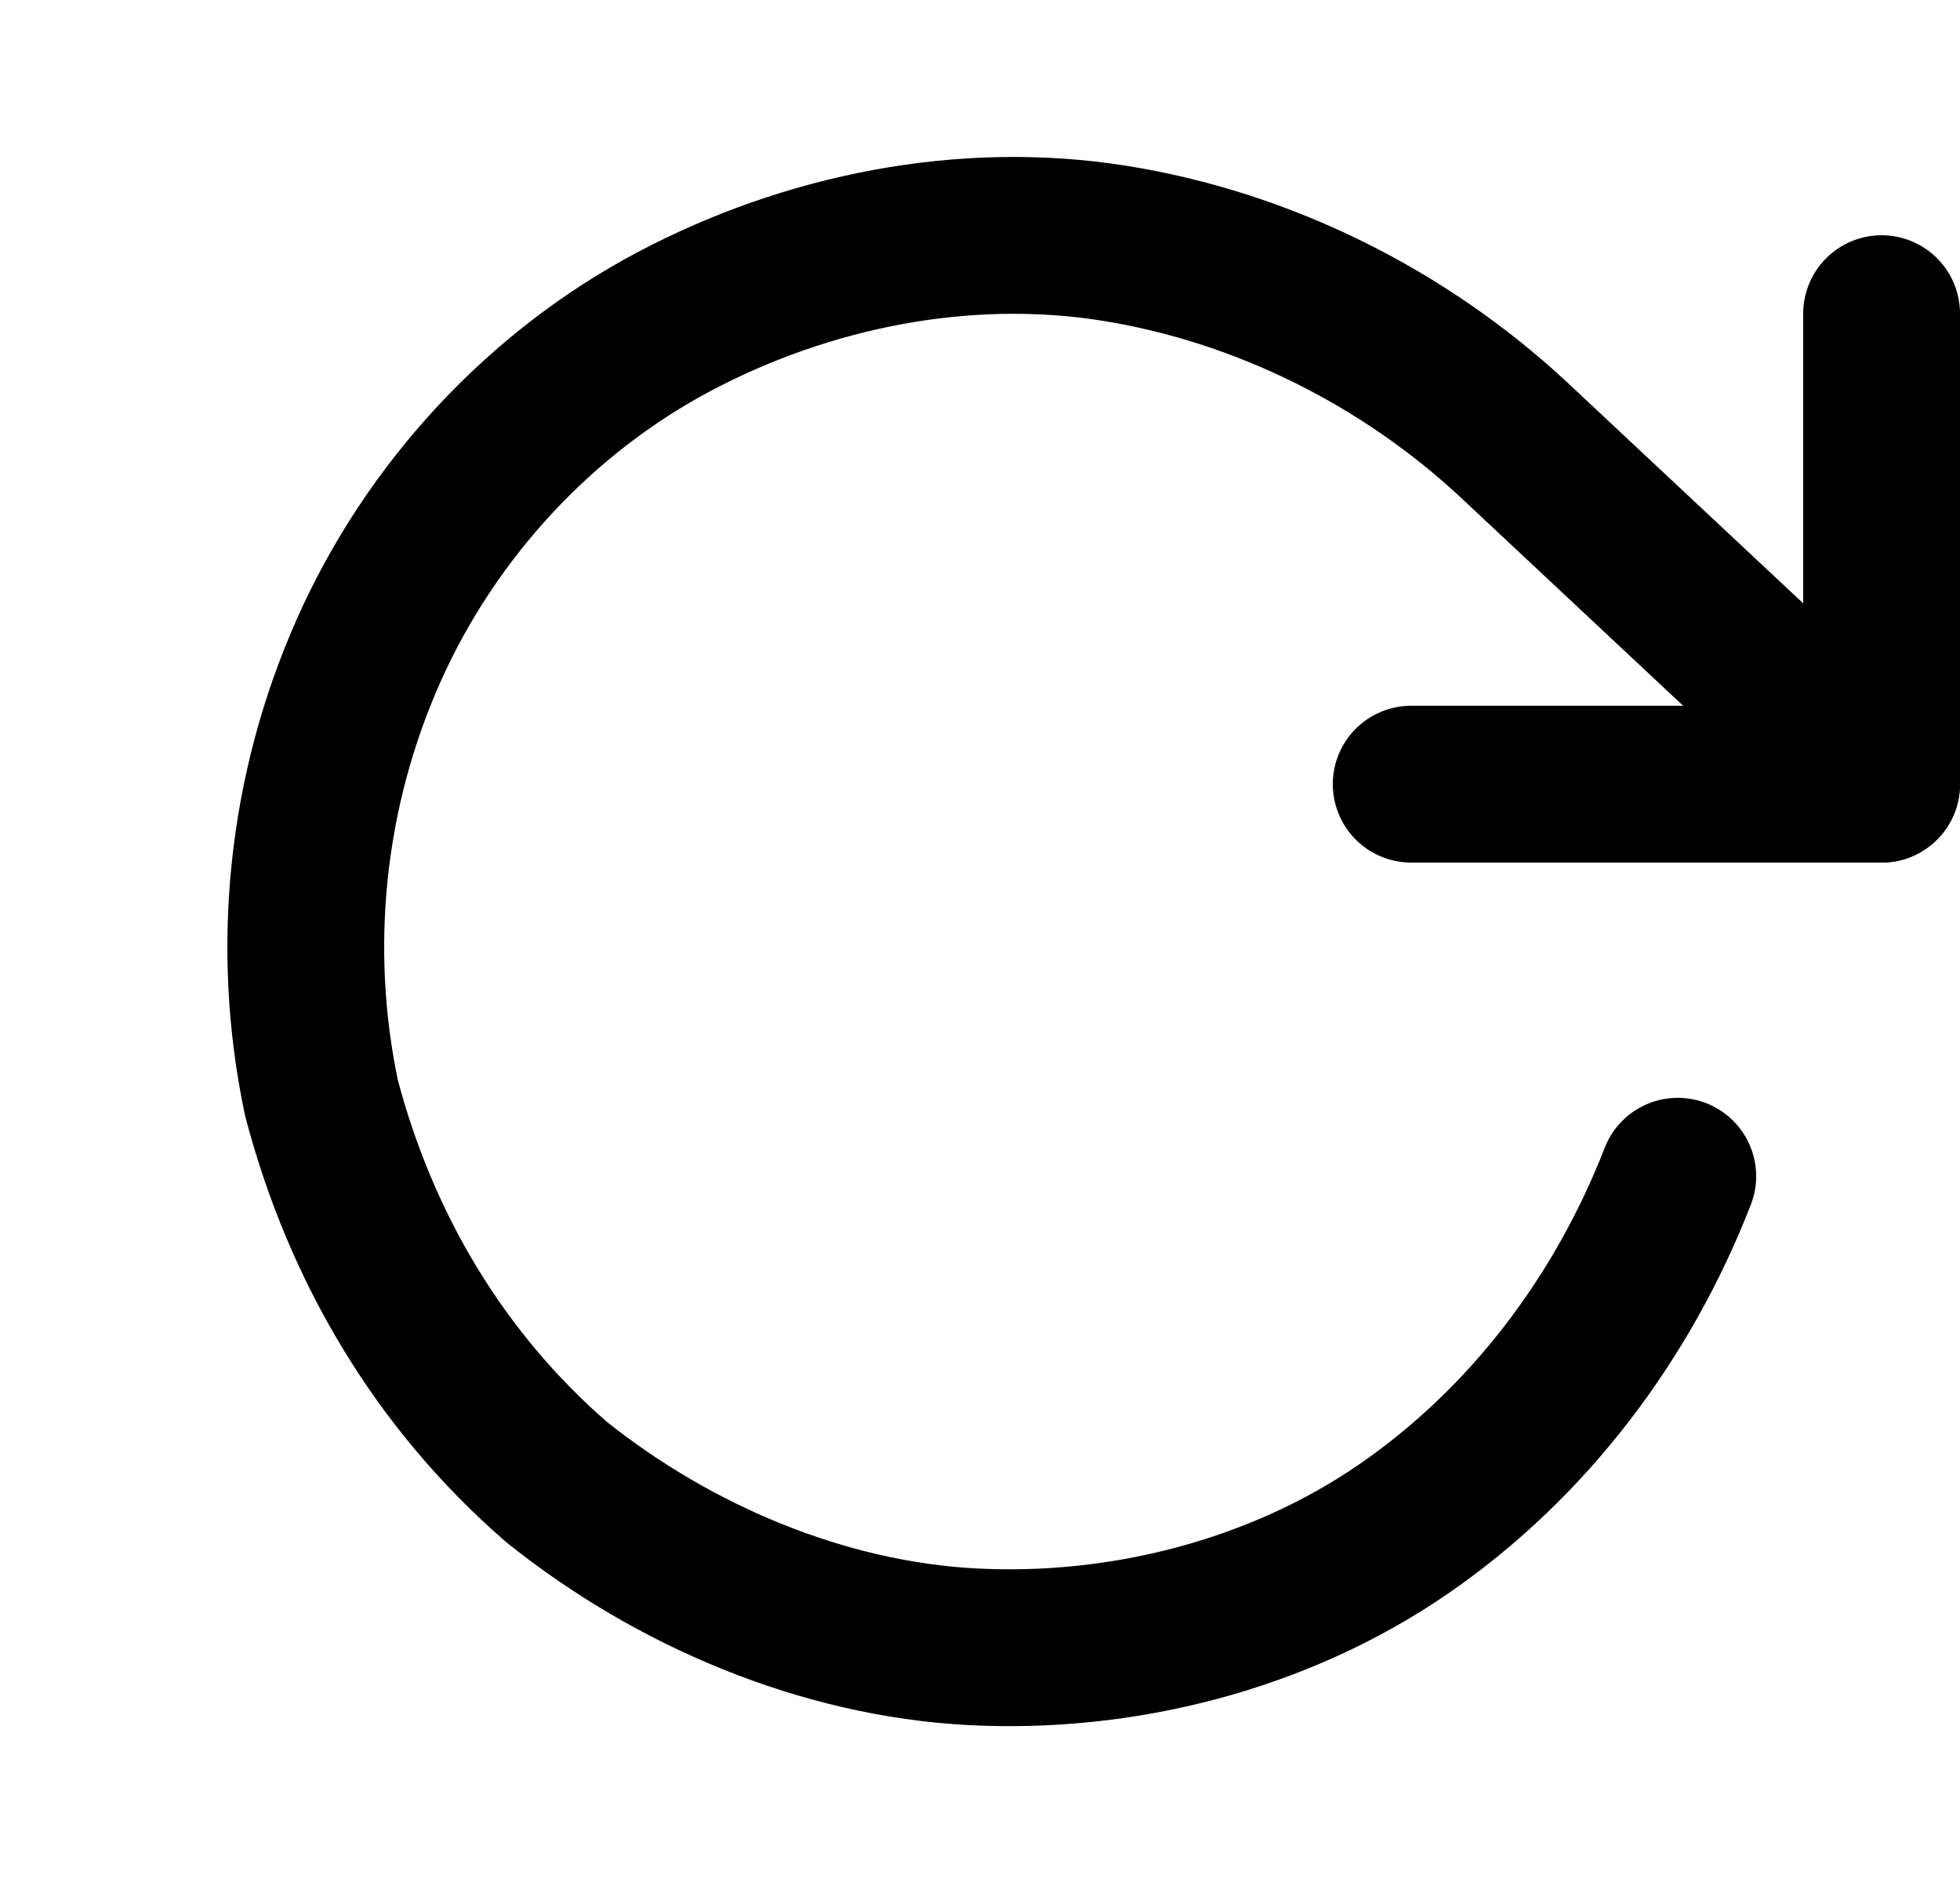 <?xml version="1.0" encoding="utf-8"?>
<!-- Generator: Adobe Illustrator 27.9.0, SVG Export Plug-In . SVG Version: 6.00 Build 0)  -->
<svg xmlns:xlink="http://www.w3.org/1999/xlink" version="1.1" id="Layer_1" xmlns="http://www.w3.org/2000/svg" x="0px" y="0px"
	 viewBox="0 0 25 24" style="enable-background:new 0 0 25 24;" xml:space="preserve">
<style type="text/css">
	.st0{clip-path:url(#SVGID_00000029751635199262752810000008020783511361360298_);}
	.st1{fill:none;stroke:currentColor;stroke-width:2;stroke-linecap:round;stroke-linejoin:round;}
</style>
<g>
	<defs>
		<rect id="SVGID_1_" x="1" y="0" width="24" height="24"/>
	</defs>
	<clipPath id="SVGID_00000156560365070562963020000005662582091502145928_">
		<use xlink:href="#SVGID_1_"  style="overflow:visible;"/>
	</clipPath>
	<g style="clip-path:url(#SVGID_00000156560365070562963020000005662582091502145928_);">
		<path class="st1" d="M24,4v6h-6"/>
		<path class="st1" d="M21.4,15c-0.7,1.8-1.9,3.4-3.5,4.5c-1.6,1.1-3.6,1.6-5.5,1.5c-1.9-0.1-3.8-0.9-5.3-2.1c-1.5-1.3-2.5-3-3-4.9
			c-0.4-1.9-0.2-3.9,0.6-5.7c0.8-1.8,2.2-3.3,3.9-4.2c1.7-0.9,3.7-1.3,5.6-1c1.9,0.3,3.7,1.2,5.1,2.5L24,10"/>
	</g>
</g>
</svg>

